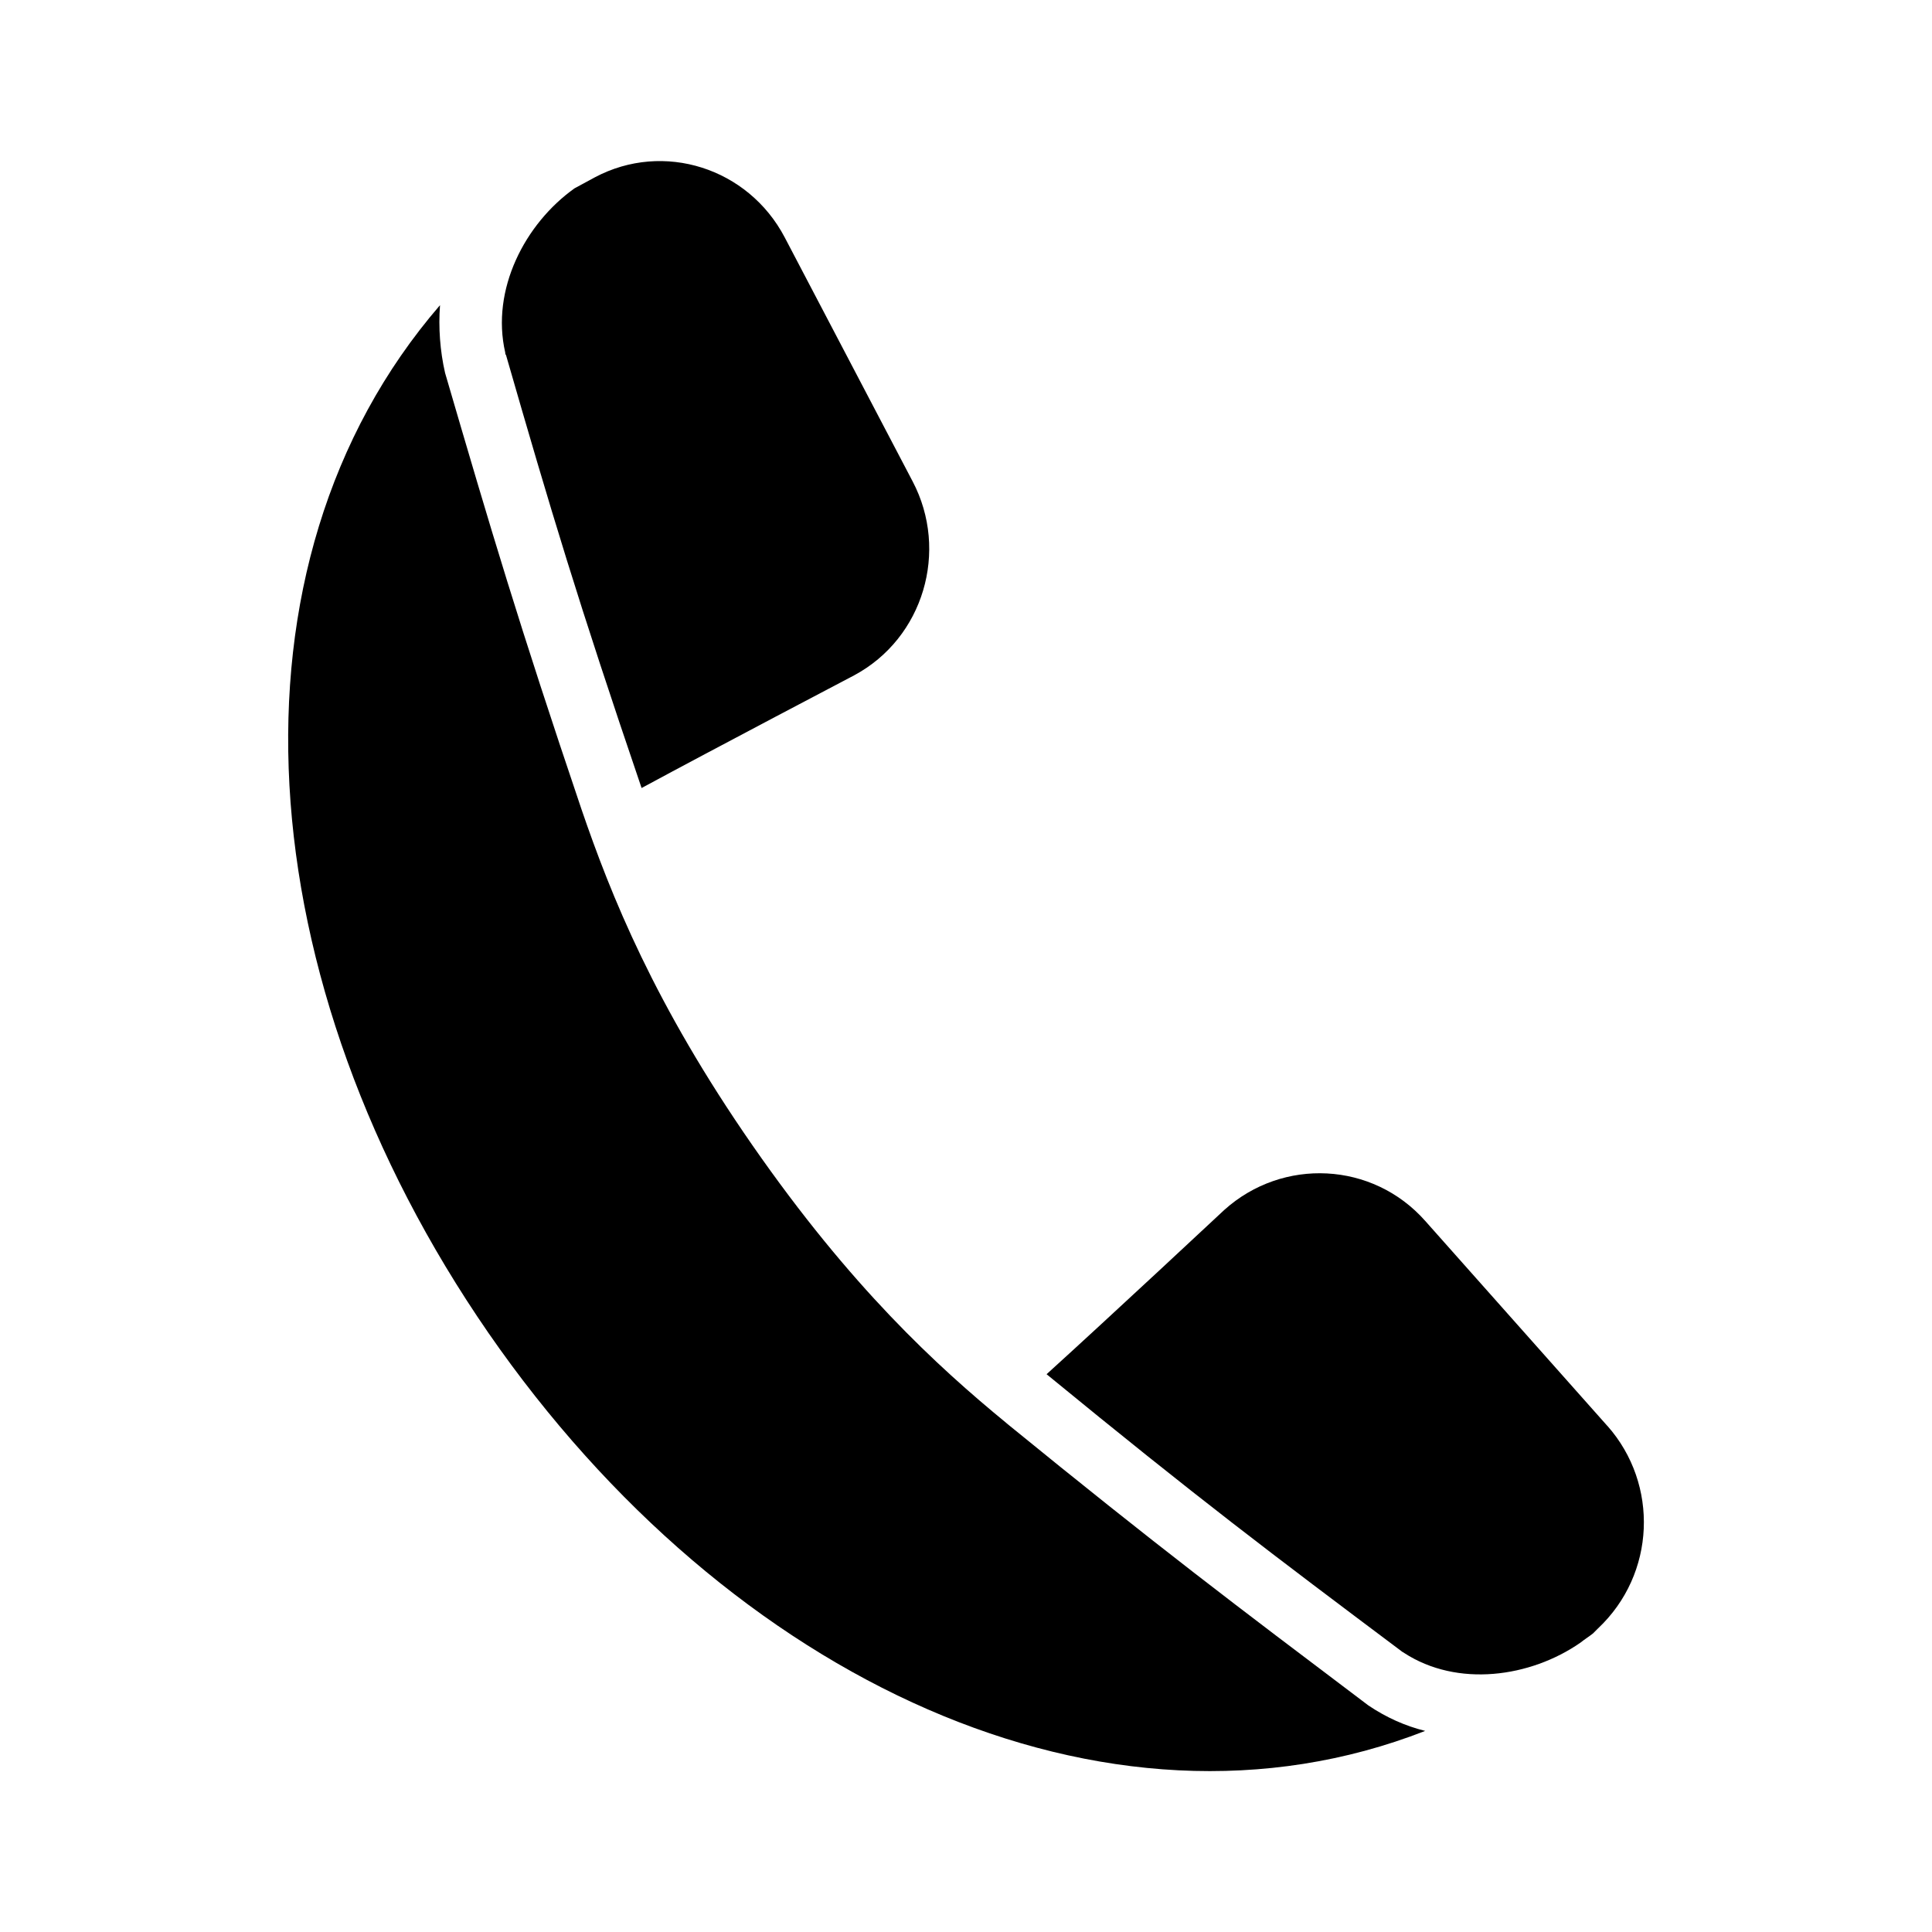 <?xml version="1.0" encoding="UTF-8"?><svg id="a" xmlns="http://www.w3.org/2000/svg" viewBox="0 0 24 24"><path id="b" d="M7.139,2.338c-.621,.442-1.042,1.262-.863,2.041,0,.011,0,.021,.01,.032,.558,1.936,.895,3.062,1.684,5.378,.916-.495,2.641-1.4,2.641-1.4,.863-.463,1.179-1.547,.726-2.409l-1.589-3.031c-.453-.863-1.505-1.199-2.357-.747l-.253,.137Z"/><path id="c" d="M19.967,17.713l-2.263-2.547c-.652-.736-1.768-.789-2.494-.137,0,0-1.431,1.337-2.209,2.042,1.873,1.536,2.809,2.241,4.409,3.441,.011,.011,.021,.011,.032,.021,.662,.431,1.567,.305,2.189-.126,.052-.042,.105-.074,.158-.116l.063-.063c.716-.674,.758-1.789,.116-2.515Z"/><path id="d" d="M12.506,17.681c-.873-.716-1.936-1.694-3.157-3.451-1.221-1.758-1.758-3.104-2.126-4.178-.779-2.304-1.116-3.441-1.694-5.419-.063-.273-.084-.568-.063-.842-2.789,3.231-2.399,8.419,.6,12.765,2.999,4.335,7.682,6.493,11.638,4.946-.253-.063-.484-.168-.705-.316-1.673-1.263-2.609-1.968-4.493-3.504Z"/></svg>